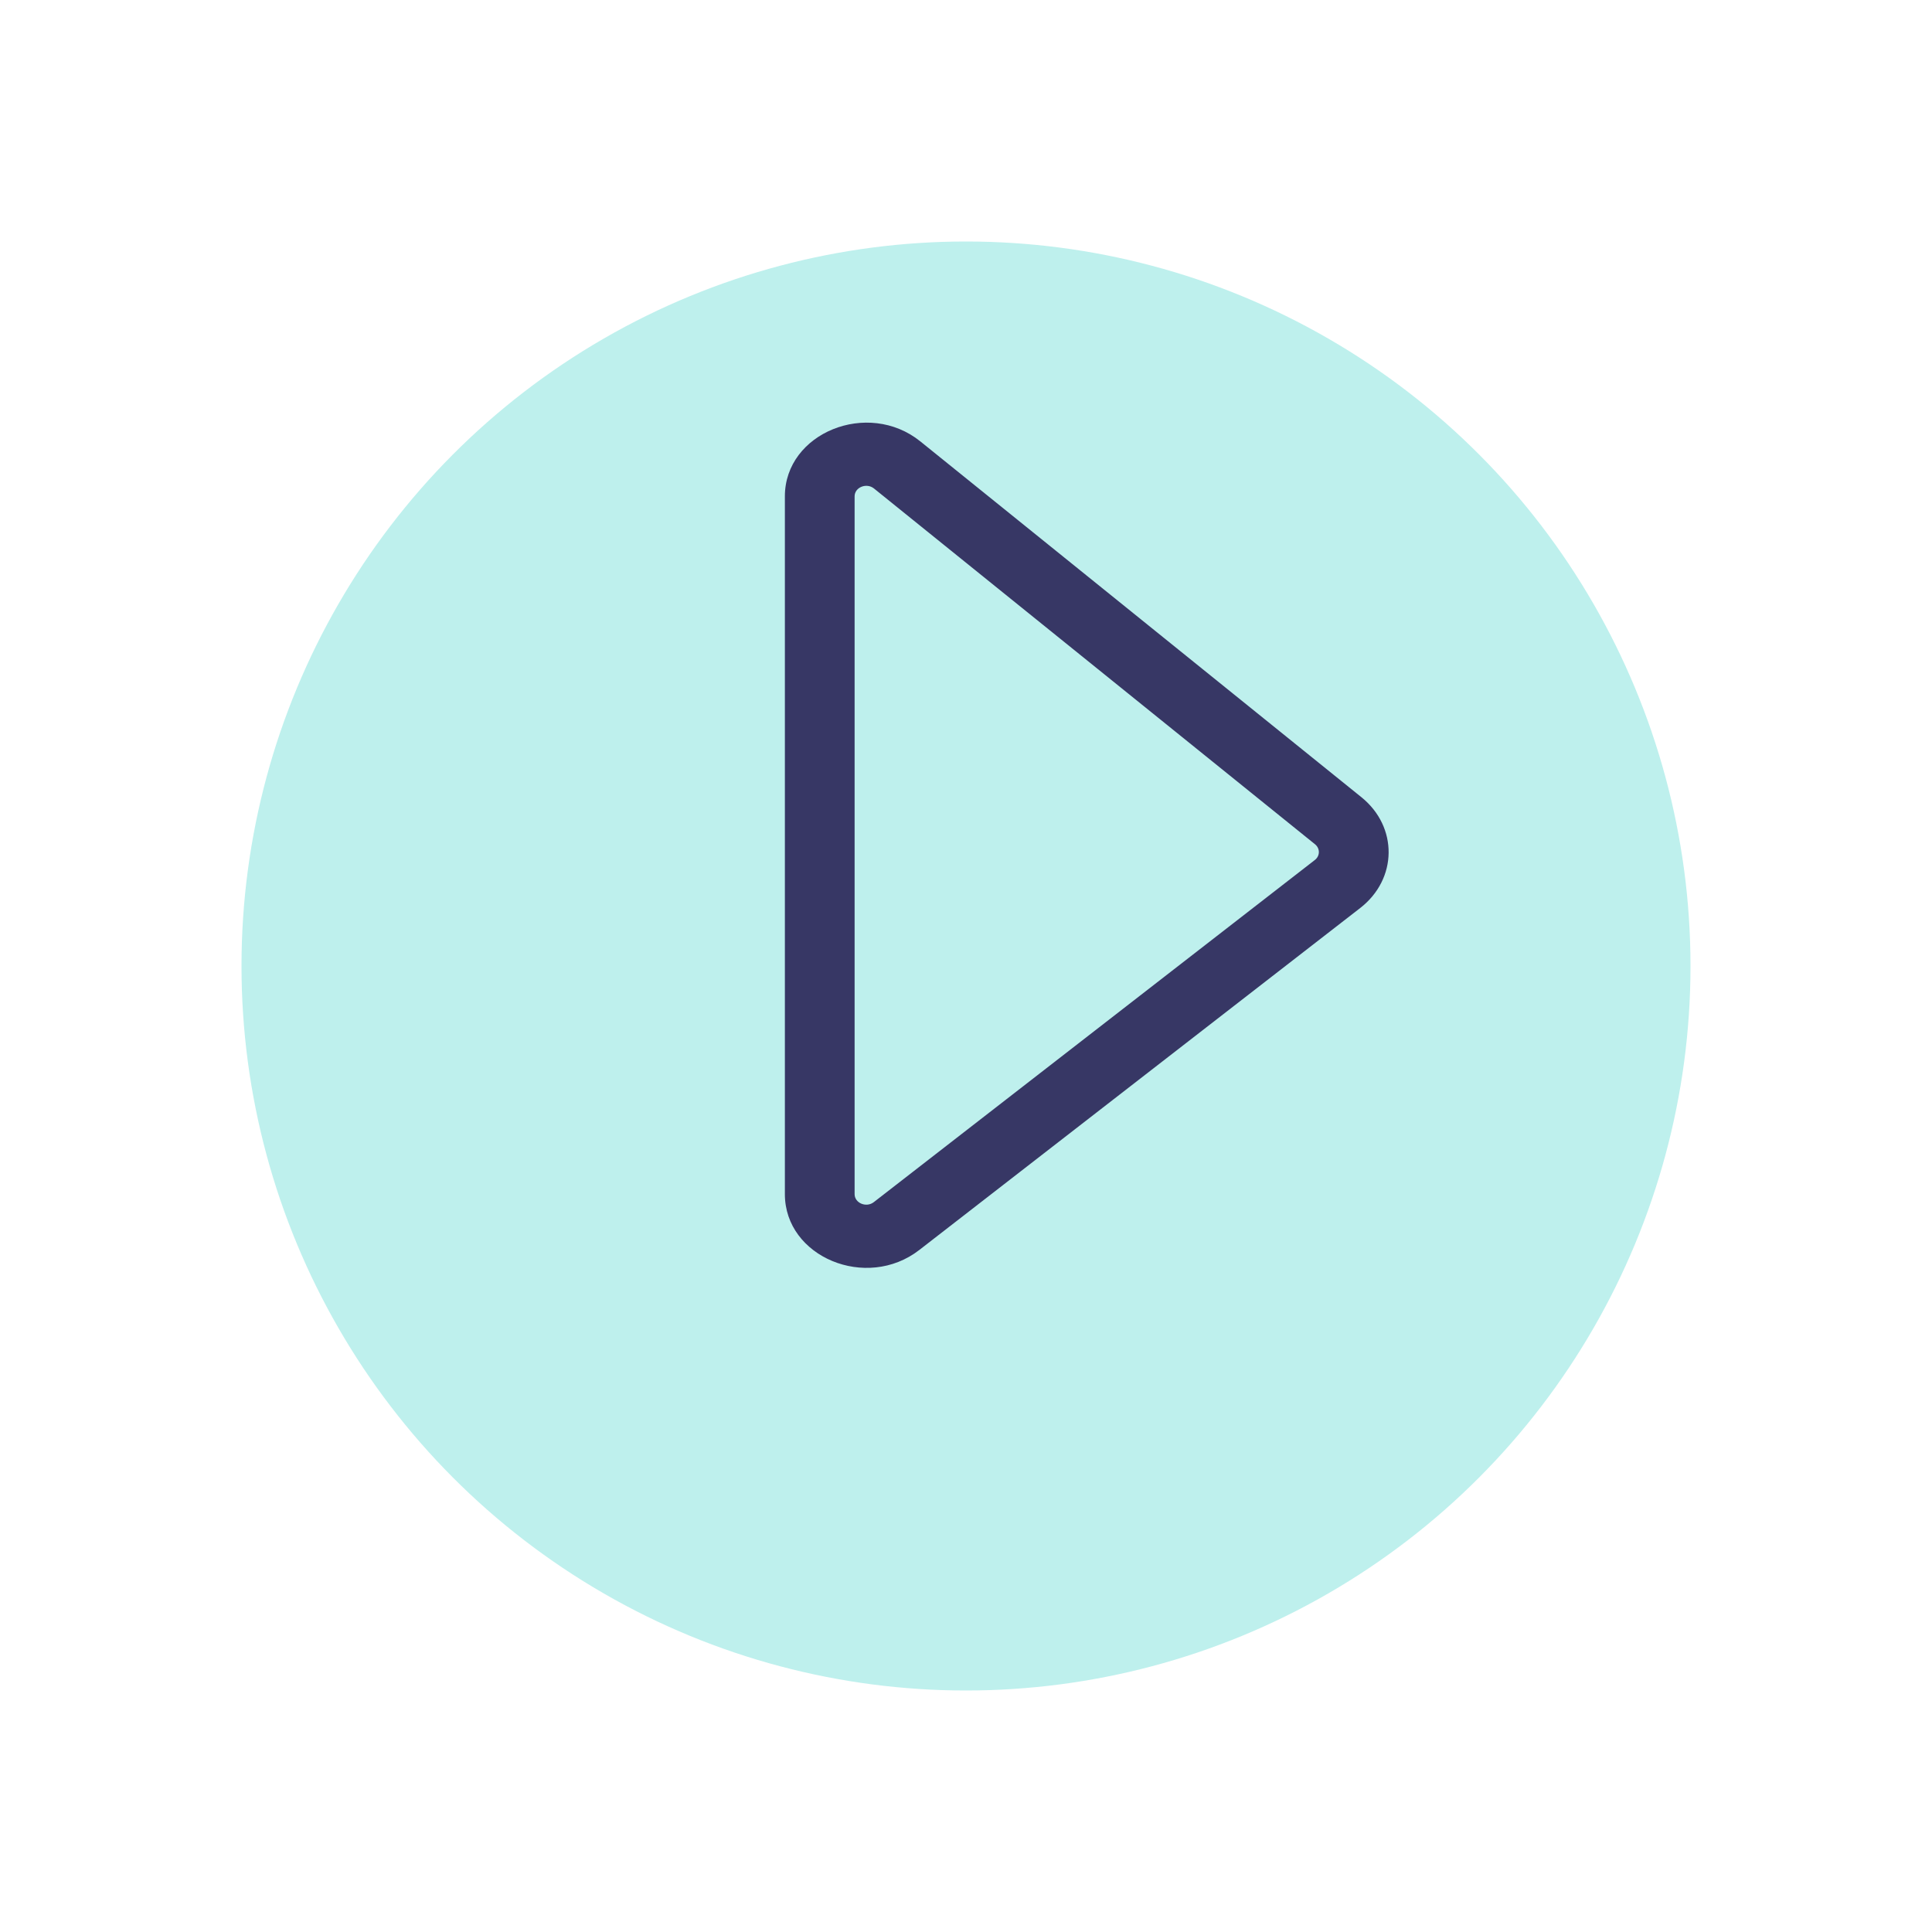 <svg width="32" height="32" viewBox="0 0 32 32" fill="none" xmlns="http://www.w3.org/2000/svg">
<g filter="url(#filter0_d_2019_10587)">
<circle cx="16" cy="14" r="12" fill="#BEF0ED"/>
</g>
<path fill-rule="evenodd" clip-rule="evenodd" d="M13 8.221C13 7.169 14.377 6.611 15.245 7.312L22.549 13.204C23.158 13.695 23.149 14.558 22.53 15.039L15.226 20.704C14.351 21.382 13 20.82 13 19.779V8.221ZM14.476 8.091C14.352 7.991 14.155 8.071 14.155 8.221V19.779C14.155 19.927 14.349 20.008 14.473 19.911L21.777 14.245C21.866 14.177 21.867 14.053 21.78 13.983L14.476 8.091Z" fill="#373765"/>
<defs>
<filter id="filter0_d_2019_10587" x="0" y="0" width="32" height="32" filterUnits="userSpaceOnUse" color-interpolation-filters="sRGB">
<feFlood flood-opacity="0" result="BackgroundImageFix"/>
<feColorMatrix in="SourceAlpha" type="matrix" values="0 0 0 0 0 0 0 0 0 0 0 0 0 0 0 0 0 0 127 0" result="hardAlpha"/>
<feOffset dy="2"/>
<feGaussianBlur stdDeviation="2"/>
<feColorMatrix type="matrix" values="0 0 0 0 0 0 0 0 0 0 0 0 0 0 0 0 0 0 0.16 0"/>
<feBlend mode="normal" in2="BackgroundImageFix" result="effect1_dropShadow_2019_10587"/>
<feBlend mode="normal" in="SourceGraphic" in2="effect1_dropShadow_2019_10587" result="shape"/>
</filter>
</defs>
</svg>

